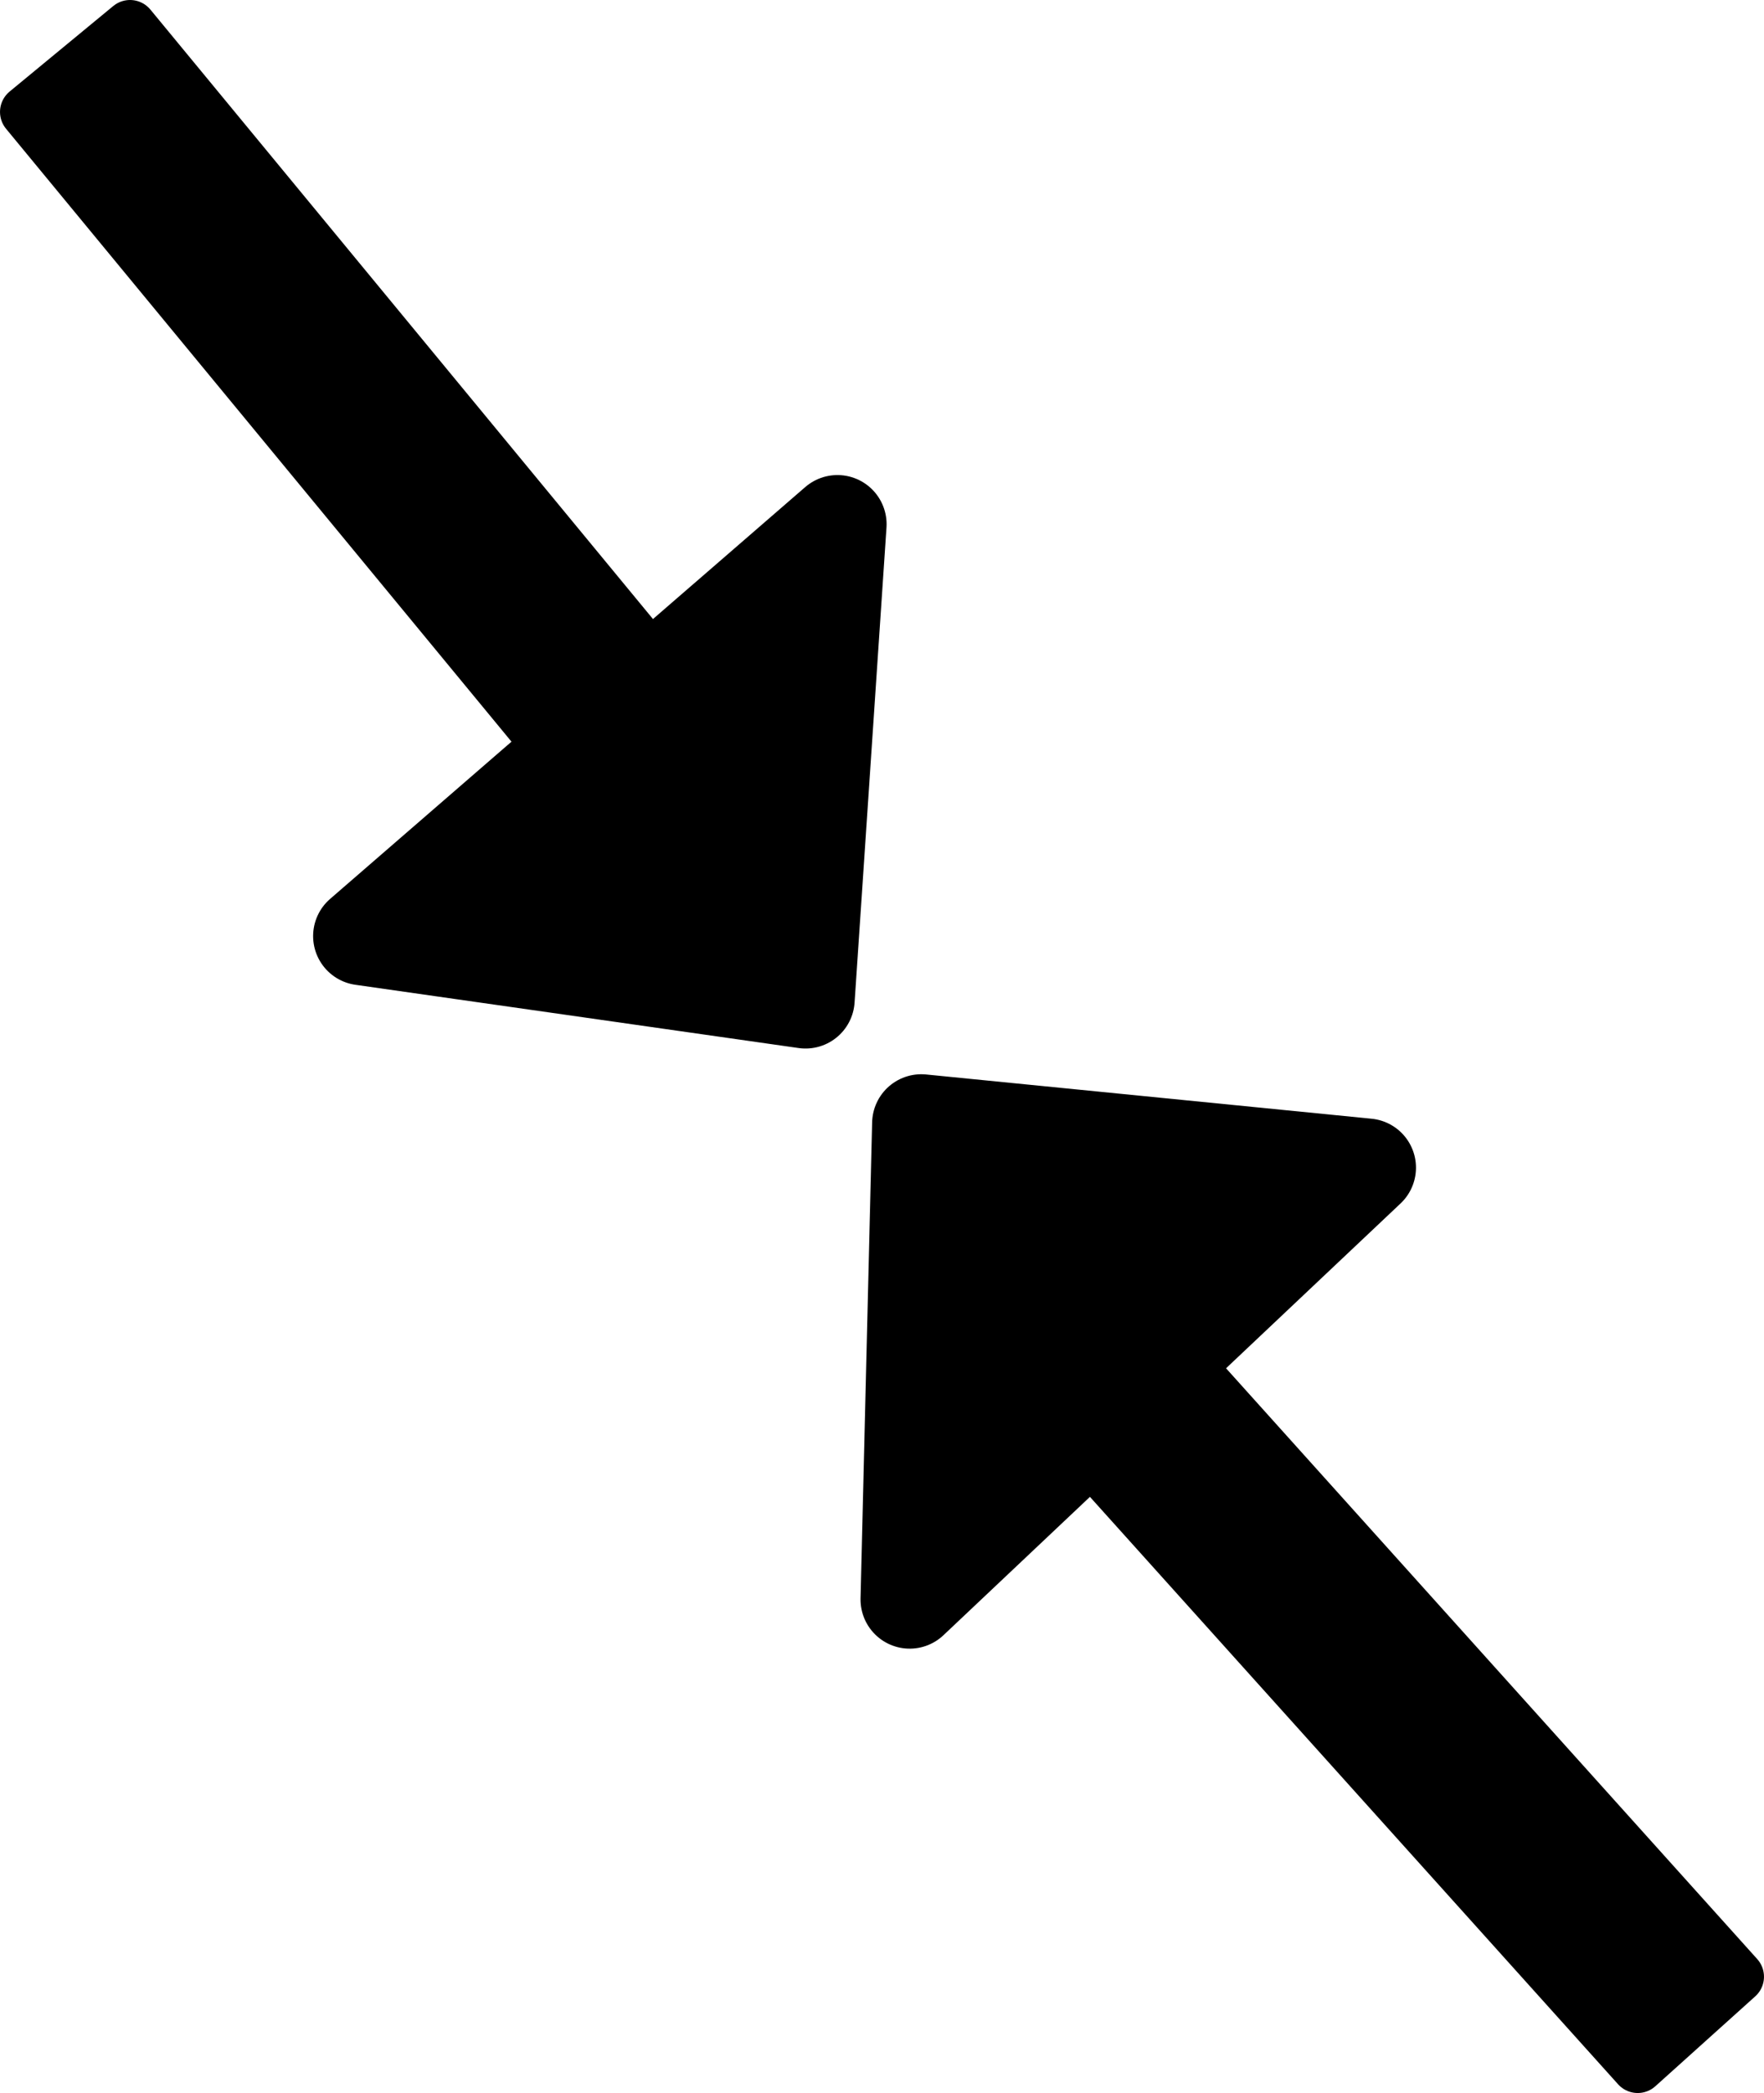 <?xml version="1.0" encoding="UTF-8" standalone="no"?>
<!-- Created with Inkscape (http://www.inkscape.org/) -->

<svg
   width="197.352mm"
   height="234.06mm"
   viewBox="0 0 197.352 234.06"
   version="1.1"
   id="svg1"
   inkscape:version="1.3.2 (091e20e, 2023-11-25, custom)"
   sodipodi:docname="shrink.svg"
   xmlns:inkscape="http://www.inkscape.org/namespaces/inkscape"
   xmlns:sodipodi="http://sodipodi.sourceforge.net/DTD/sodipodi-0.dtd"
   xmlns="http://www.w3.org/2000/svg"
   xmlns:svg="http://www.w3.org/2000/svg">
  <sodipodi:namedview
     id="namedview1"
     pagecolor="#505050"
     bordercolor="#ffffff"
     borderopacity="1"
     inkscape:showpageshadow="0"
     inkscape:pageopacity="0"
     inkscape:pagecheckerboard="1"
     inkscape:deskcolor="#505050"
     inkscape:document-units="mm"
     showguides="false"
     inkscape:zoom="0.69219276"
     inkscape:cx="382.84133"
     inkscape:cy="526.58742"
     inkscape:window-width="1920"
     inkscape:window-height="991"
     inkscape:window-x="-9"
     inkscape:window-y="-9"
     inkscape:window-maximized="1"
     inkscape:current-layer="layer1" />
  <defs
     id="defs1" />
  <g
     inkscape:label="Layer 1"
     inkscape:groupmode="layer"
     id="layer1"
     transform="translate(-3.667,-8.126)">
    <g
       id="g3">
      <rect
         style="fill:#000000;stroke:#000000;stroke-width:5.909;stroke-linecap:round;stroke-linejoin:round"
         id="rect1"
         width="15.029"
         height="107.531"
         x="-8.029"
         y="20.139"
         transform="rotate(-39.522)" />
      <path
         style="fill:#000000;stroke:#000000;stroke-width:11;stroke-linecap:round;stroke-linejoin:round"
         d="M 93.787,119.883 97.357,66.751 44.198,112.809 Z"
         id="path3" />
    </g>
    <g
       id="g3-3"
       transform="rotate(177.551,100.114,126.959)">
      <rect
         style="fill:#000000;stroke:#000000;stroke-width:5.909;stroke-linecap:round;stroke-linejoin:round"
         id="rect1-1"
         width="15.029"
         height="107.531"
         x="-8.029"
         y="20.139"
         transform="rotate(-39.522)" />
      <path
         style="fill:#000000;stroke:#000000;stroke-width:11;stroke-linecap:round;stroke-linejoin:round"
         d="M 93.787,119.883 97.357,66.751 44.198,112.809 Z"
         id="path3-7" />
    </g>
  </g>
</svg>
